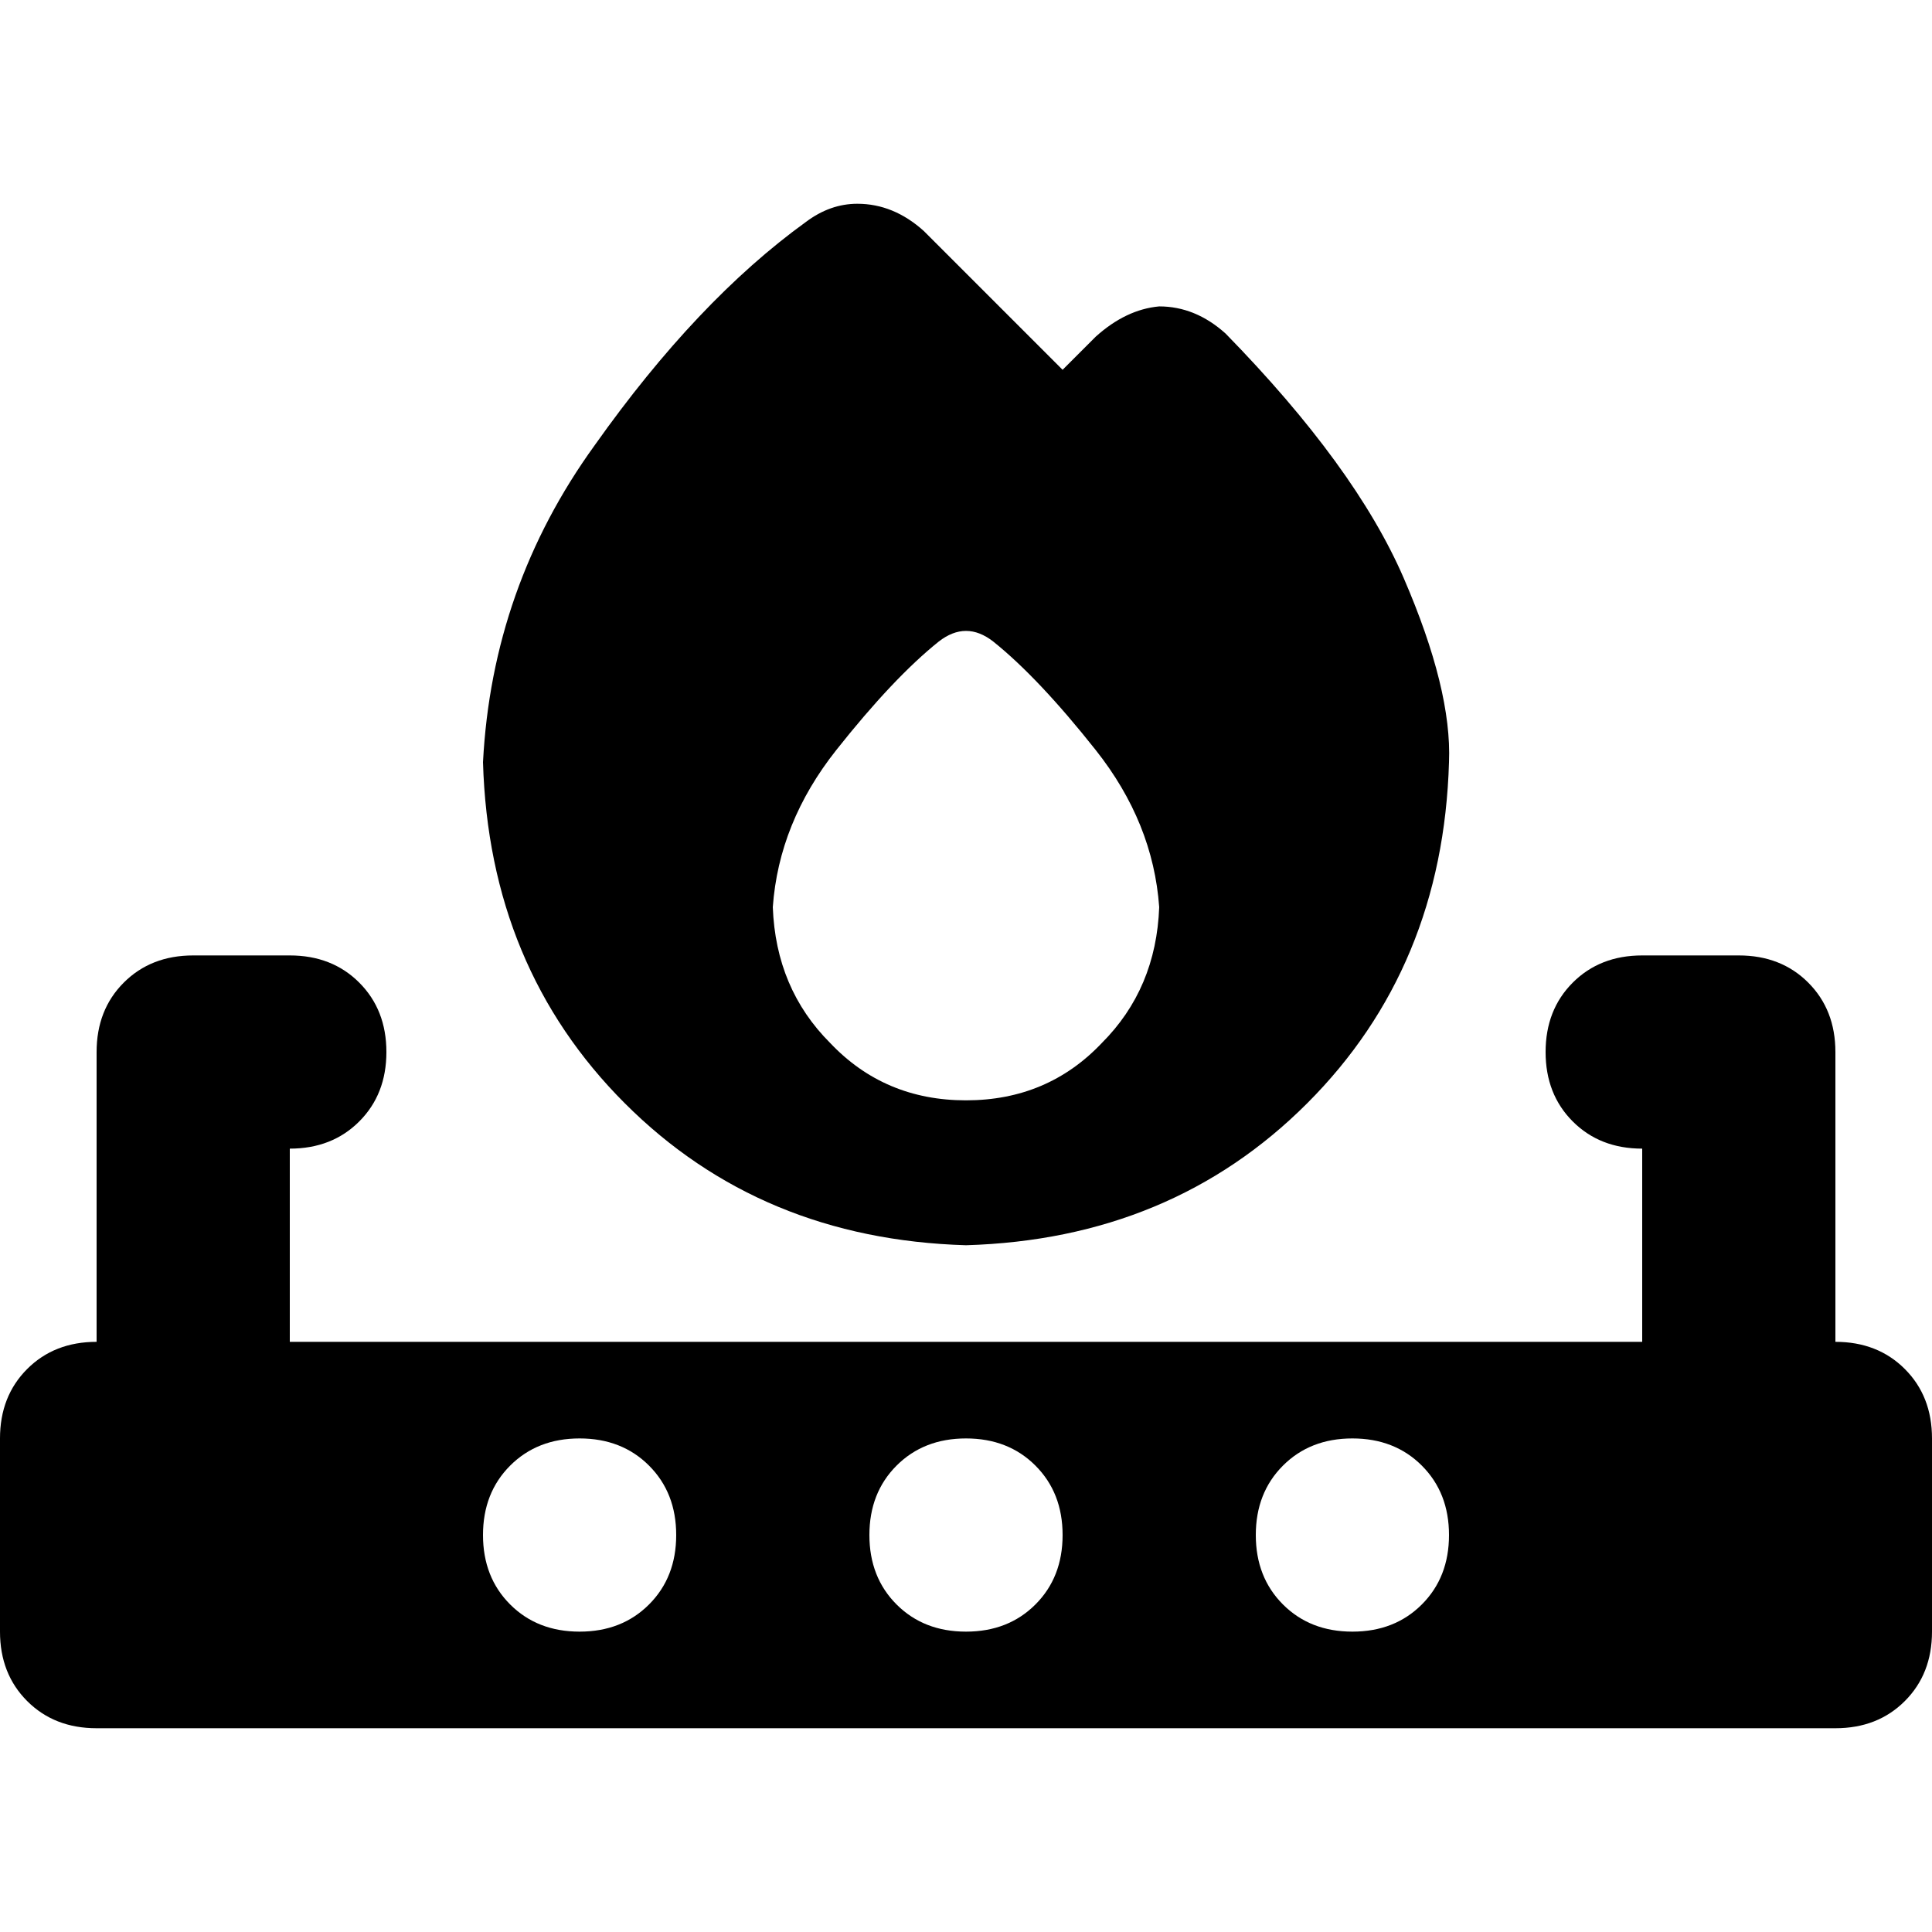 <svg xmlns="http://www.w3.org/2000/svg" viewBox="0 0 512 512">
  <path d="M 256 330 Q 201.6 328.4 165.6 292.4 L 165.6 292.4 L 165.6 292.4 Q 129.6 256.4 128 202 Q 130.4 155.6 157.6 118 Q 184.8 79.6 213.6 58.8 Q 220 54 227.2 54 Q 236.8 54 244.8 61.2 L 281.6 98 L 281.6 98 L 290.4 89.2 L 290.4 89.2 Q 298.4 82 307.2 81.2 Q 316.8 81.2 324.8 88.4 Q 359.2 123.6 372 153.2 Q 384.8 182.8 384 202 Q 382.4 256.4 346.4 292.4 Q 310.4 328.4 256 330 L 256 330 Z M 307.2 240.4 Q 305.6 218 290.4 198.8 L 290.4 198.8 L 290.4 198.8 Q 275.2 179.6 263.2 170 Q 256 164.4 248.8 170 Q 236.8 179.6 221.6 198.8 Q 206.4 218 204.8 240.4 Q 205.6 262 220 276.4 Q 234.4 291.6 256 291.6 Q 277.6 291.6 292 276.4 Q 306.4 262 307.2 240.4 L 307.2 240.4 Z M 25.6 278.8 Q 25.6 267.6 32.8 260.4 L 32.8 260.4 L 32.8 260.4 Q 40 253.2 51.2 253.2 L 76.8 253.2 L 76.8 253.2 Q 88 253.2 95.2 260.4 Q 102.4 267.6 102.4 278.8 Q 102.4 290 95.2 297.2 Q 88 304.4 76.8 304.4 L 76.8 355.6 L 76.8 355.6 L 435.2 355.6 L 435.2 355.6 L 435.2 304.4 L 435.2 304.4 Q 424 304.4 416.8 297.2 Q 409.6 290 409.6 278.8 Q 409.6 267.6 416.8 260.4 Q 424 253.2 435.2 253.2 L 460.8 253.2 L 460.8 253.2 Q 472 253.2 479.2 260.4 Q 486.4 267.6 486.4 278.8 L 486.4 355.6 L 486.4 355.6 Q 497.6 355.6 504.8 362.8 Q 512 370 512 381.2 L 512 432.4 L 512 432.4 Q 512 443.6 504.8 450.8 Q 497.6 458 486.4 458 L 25.6 458 L 25.6 458 Q 14.4 458 7.2 450.8 Q 0 443.6 0 432.4 L 0 381.2 L 0 381.2 Q 0 370 7.2 362.8 Q 14.4 355.6 25.6 355.6 L 25.6 278.8 L 25.6 278.8 Z M 256 432.4 Q 267.2 432.4 274.4 425.2 L 274.4 425.2 L 274.4 425.2 Q 281.6 418 281.6 406.8 Q 281.6 395.6 274.4 388.4 Q 267.2 381.2 256 381.2 Q 244.8 381.2 237.6 388.4 Q 230.4 395.6 230.4 406.8 Q 230.4 418 237.6 425.2 Q 244.8 432.4 256 432.4 L 256 432.4 Z M 384 406.8 Q 384 395.6 376.8 388.4 L 376.8 388.4 L 376.8 388.4 Q 369.6 381.2 358.4 381.2 Q 347.2 381.2 340 388.4 Q 332.8 395.6 332.8 406.8 Q 332.8 418 340 425.2 Q 347.2 432.4 358.4 432.4 Q 369.6 432.4 376.8 425.2 Q 384 418 384 406.8 L 384 406.8 Z M 153.6 432.4 Q 164.8 432.4 172 425.2 L 172 425.2 L 172 425.2 Q 179.2 418 179.2 406.8 Q 179.2 395.6 172 388.4 Q 164.8 381.2 153.6 381.2 Q 142.4 381.2 135.2 388.4 Q 128 395.6 128 406.8 Q 128 418 135.2 425.2 Q 142.4 432.4 153.6 432.4 L 153.6 432.4 Z" />
</svg>